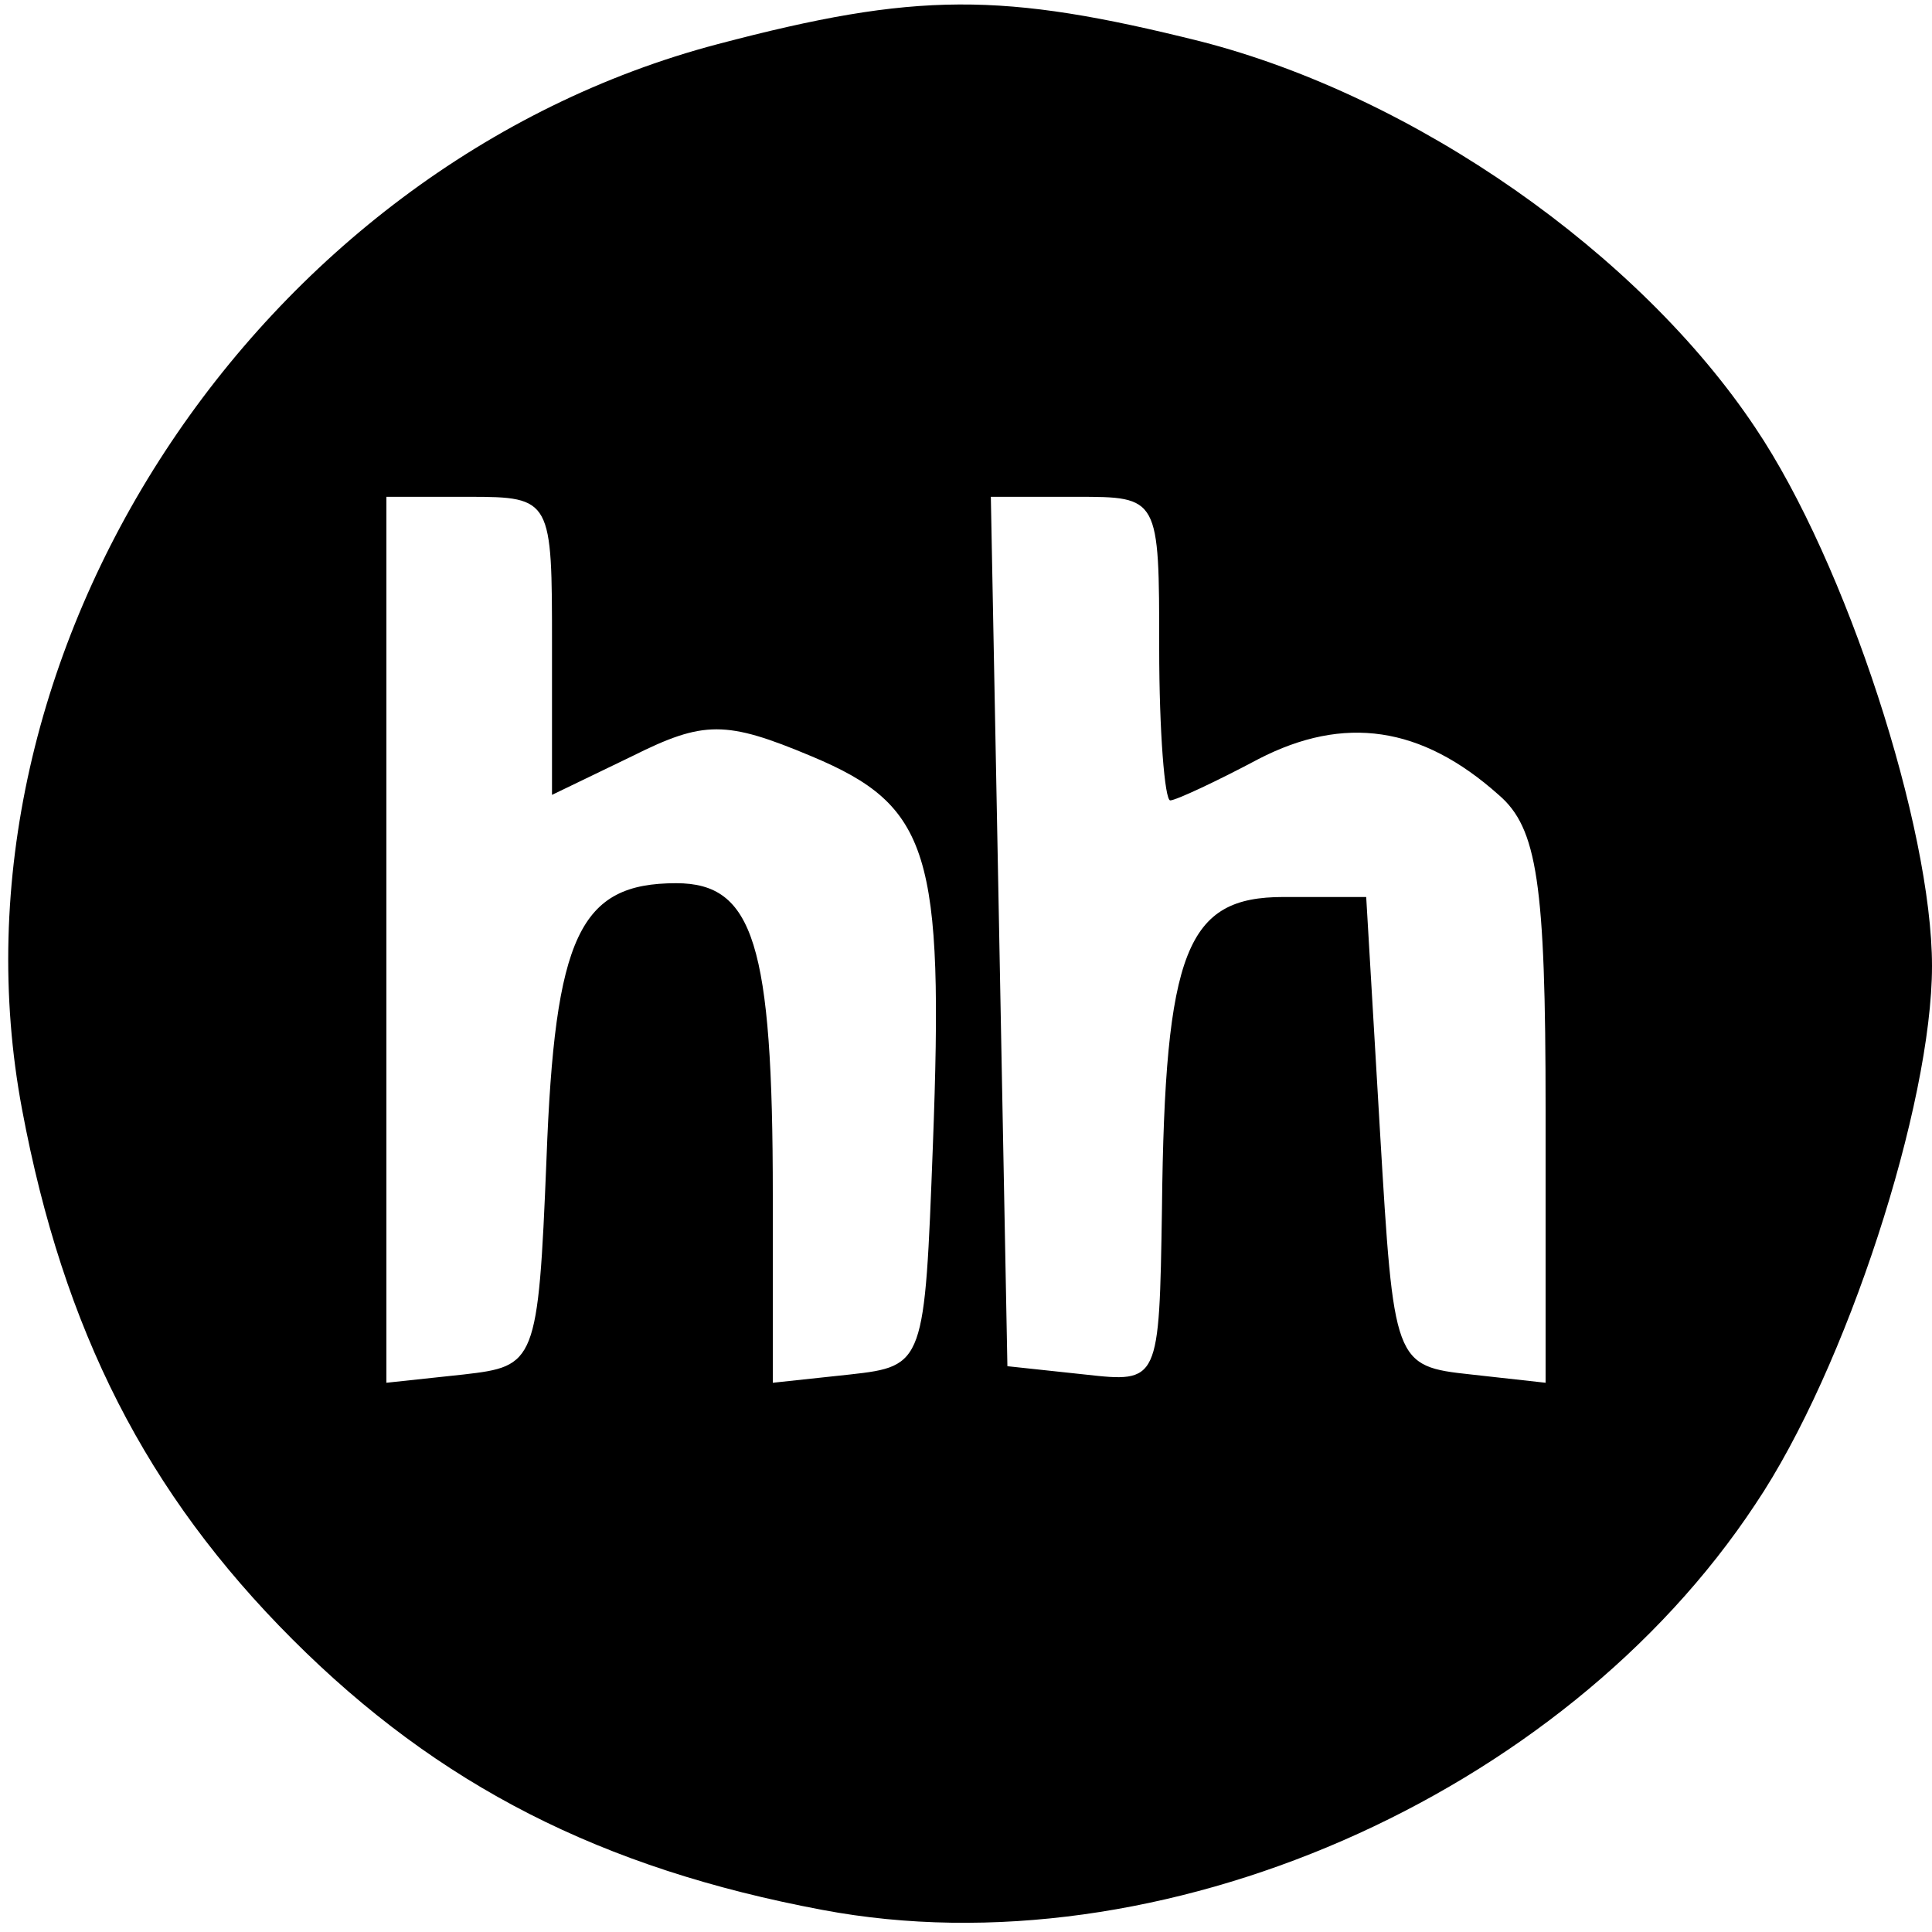 <?xml version="1.0" standalone="no"?>
<!DOCTYPE svg PUBLIC "-//W3C//DTD SVG 20010904//EN"
 "http://www.w3.org/TR/2001/REC-SVG-20010904/DTD/svg10.dtd">
<svg version="1.0" xmlns="http://www.w3.org/2000/svg"
 width="70pt" height="70pt" viewBox="0 0 70 70"
 preserveAspectRatio="xMidYMid meet">

<g transform="translate(0,70) scale(0.1,-0.1)"
fill="#000000" stroke="none">
<path d="M260 684 c-167 -44 -283 -221 -252 -386 15 -80 45 -139 98 -192 53
-53 112 -83 192 -98 122 -23 268 41 338 147 33 49 64 145 64 195 0 50 -31 146
-64 195 -42 63 -123 120 -201 140 -72 18 -103 18 -175 -1z m-60 -218 l0 -54
29 14 c26 13 34 13 65 0 43 -18 48 -35 44 -141 -3 -79 -3 -80 -30 -83 l-28 -3
0 68 c0 91 -7 113 -35 113 -35 0 -44 -19 -47 -100 -3 -74 -4 -75 -30 -78 l-28
-3 0 160 0 161 30 0 c30 0 30 -1 30 -54z m220 -1 c0 -30 2 -55 4 -55 2 0 17 7
32 15 31 16 59 12 87 -13 14 -12 17 -32 17 -114 l0 -99 -27 3 c-28 3 -28 4
-33 88 l-5 85 -30 0 c-35 0 -43 -19 -44 -113 -1 -63 -1 -63 -28 -60 l-28 3 -3
158 -3 157 31 0 c30 0 30 0 30 -55z"/>
</g>
</svg>
